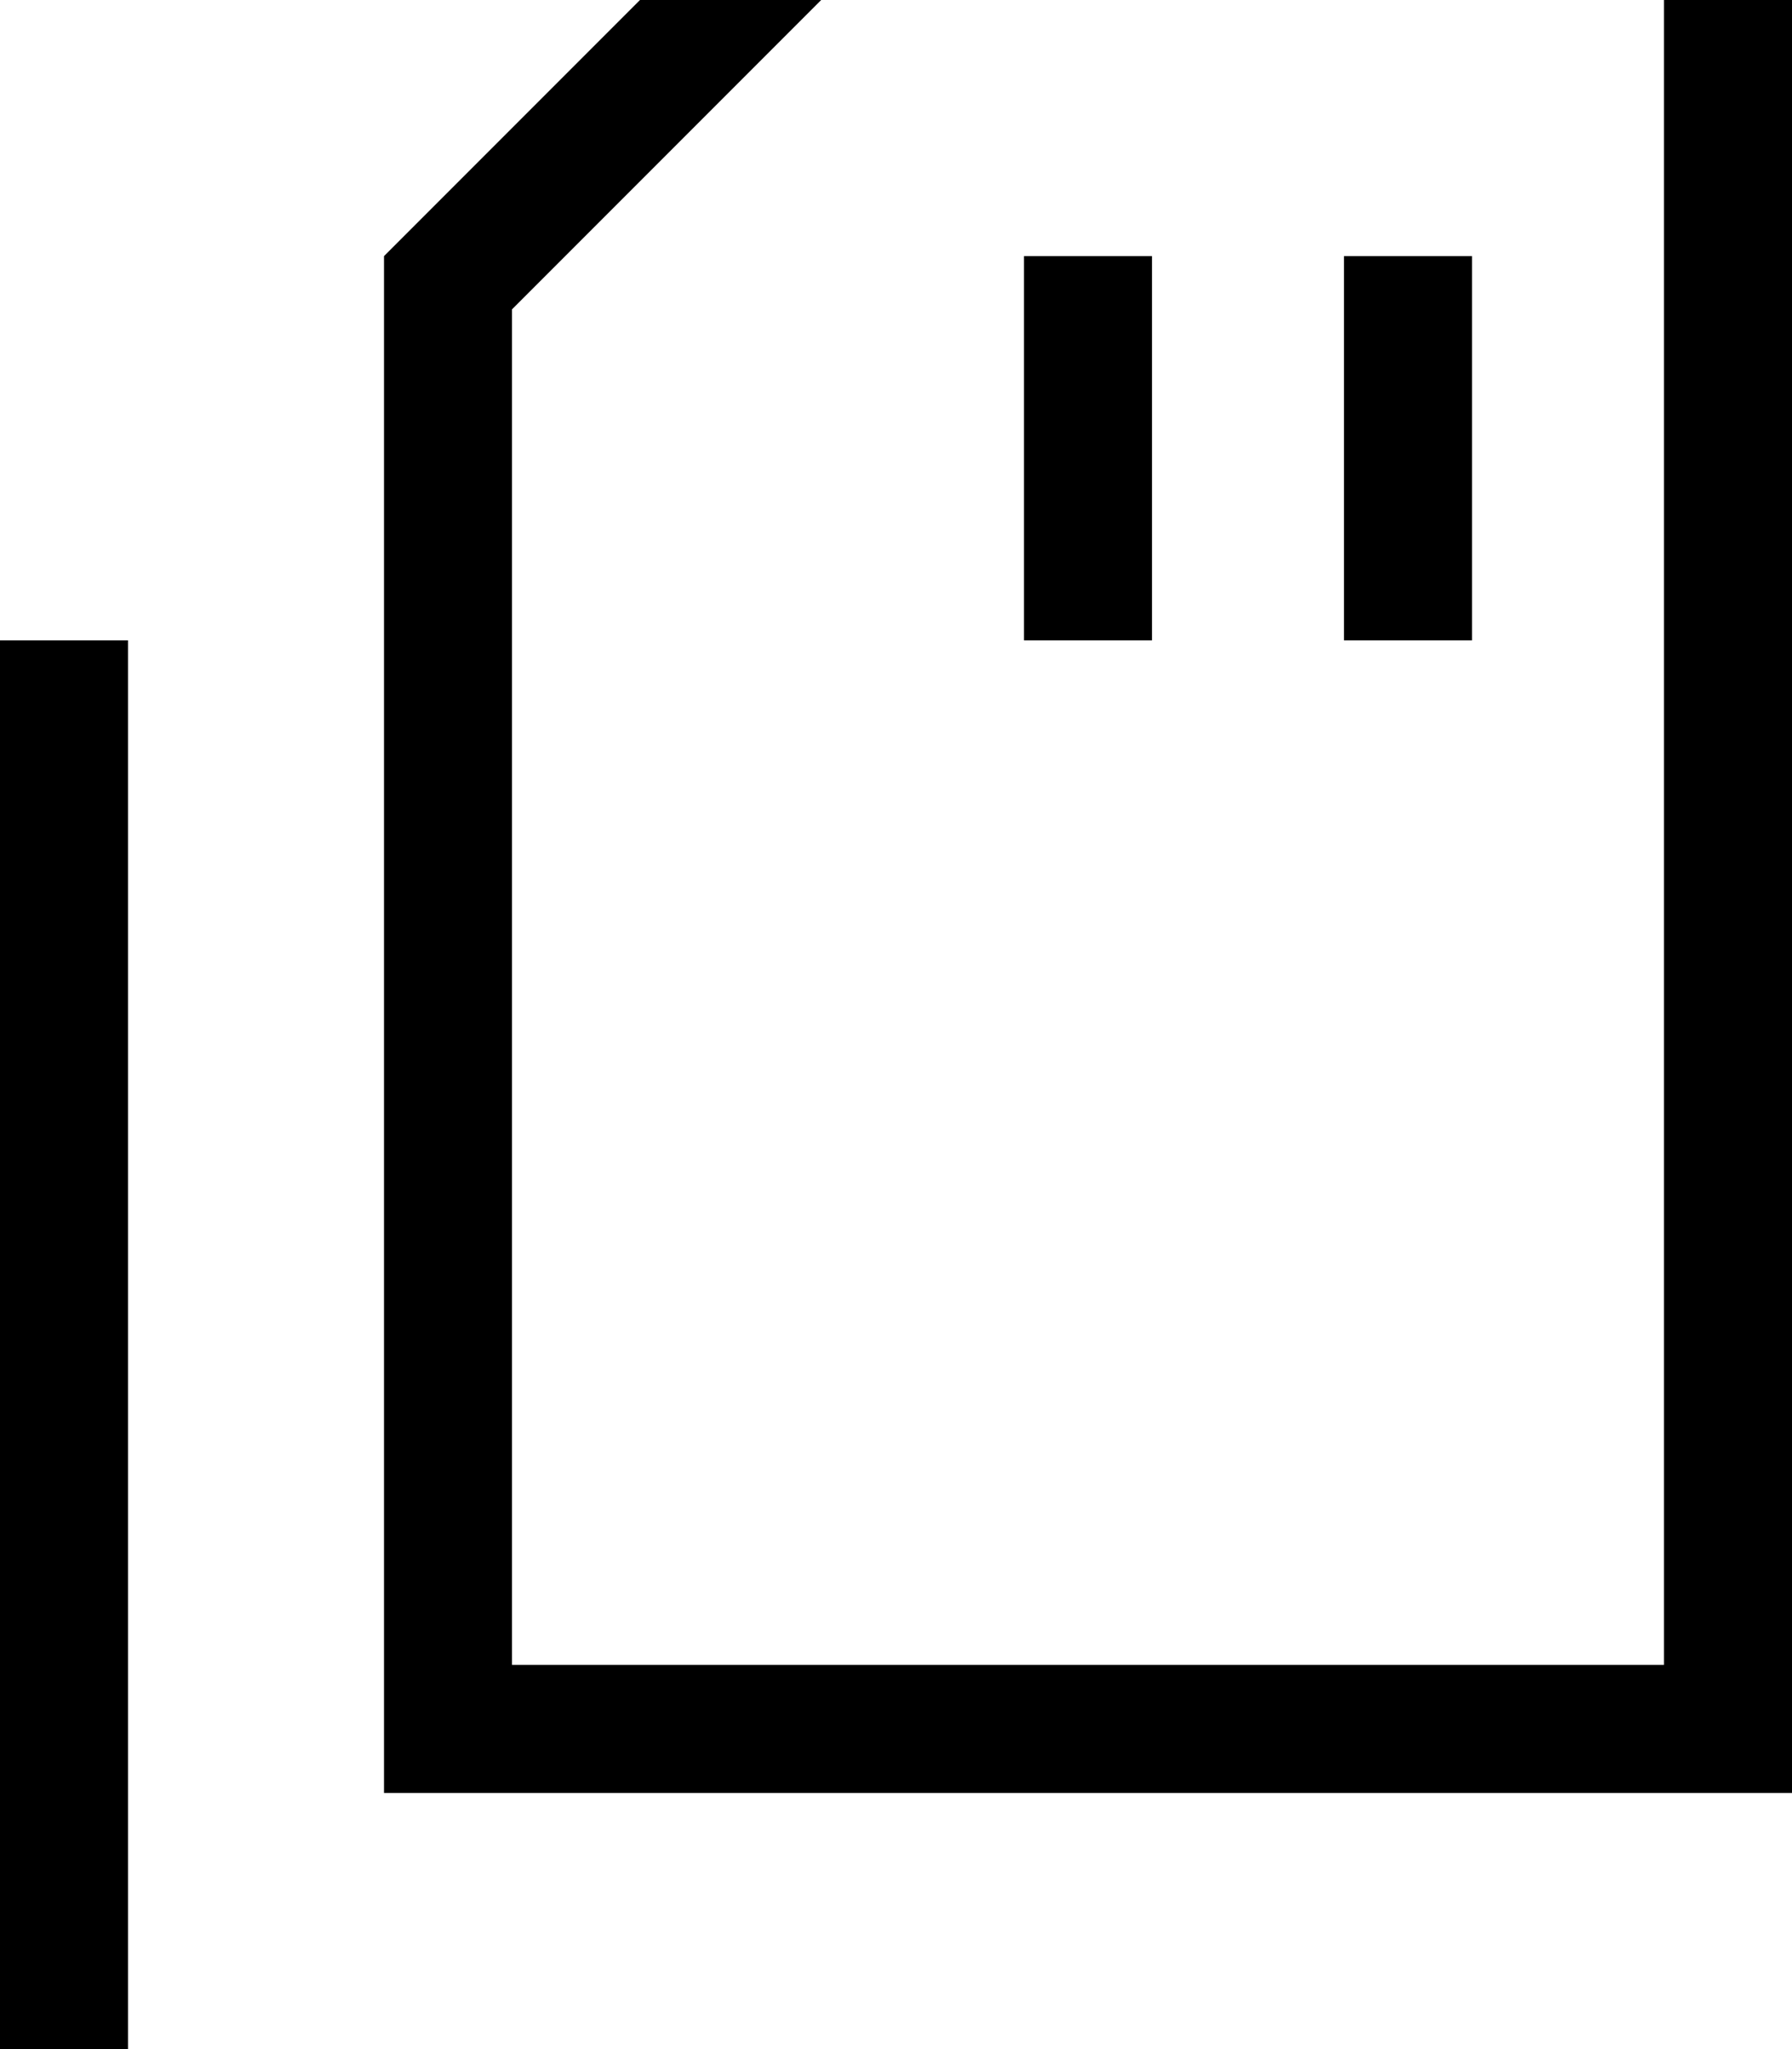 <svg xmlns="http://www.w3.org/2000/svg" viewBox="0 0 448 512"><!--! Font Awesome Pro 7.0.1 by @fontawesome - https://fontawesome.com License - https://fontawesome.com/license (Commercial License) Copyright 2025 Fonticons, Inc. --><path fill="currentColor" d="M448 416l0 32-352 0 0-384 96-96 256 0 0 448zM416 0L205.3 0 128 77.3 128 416 416 416 416 0zM32 160l0 352 320 0 0 32-352 0 0-384 32 0zM288 80l0 80-32 0 0-96 32 0 0 16zm80 0l0 80-32 0 0-96 32 0 0 16z"/></svg>